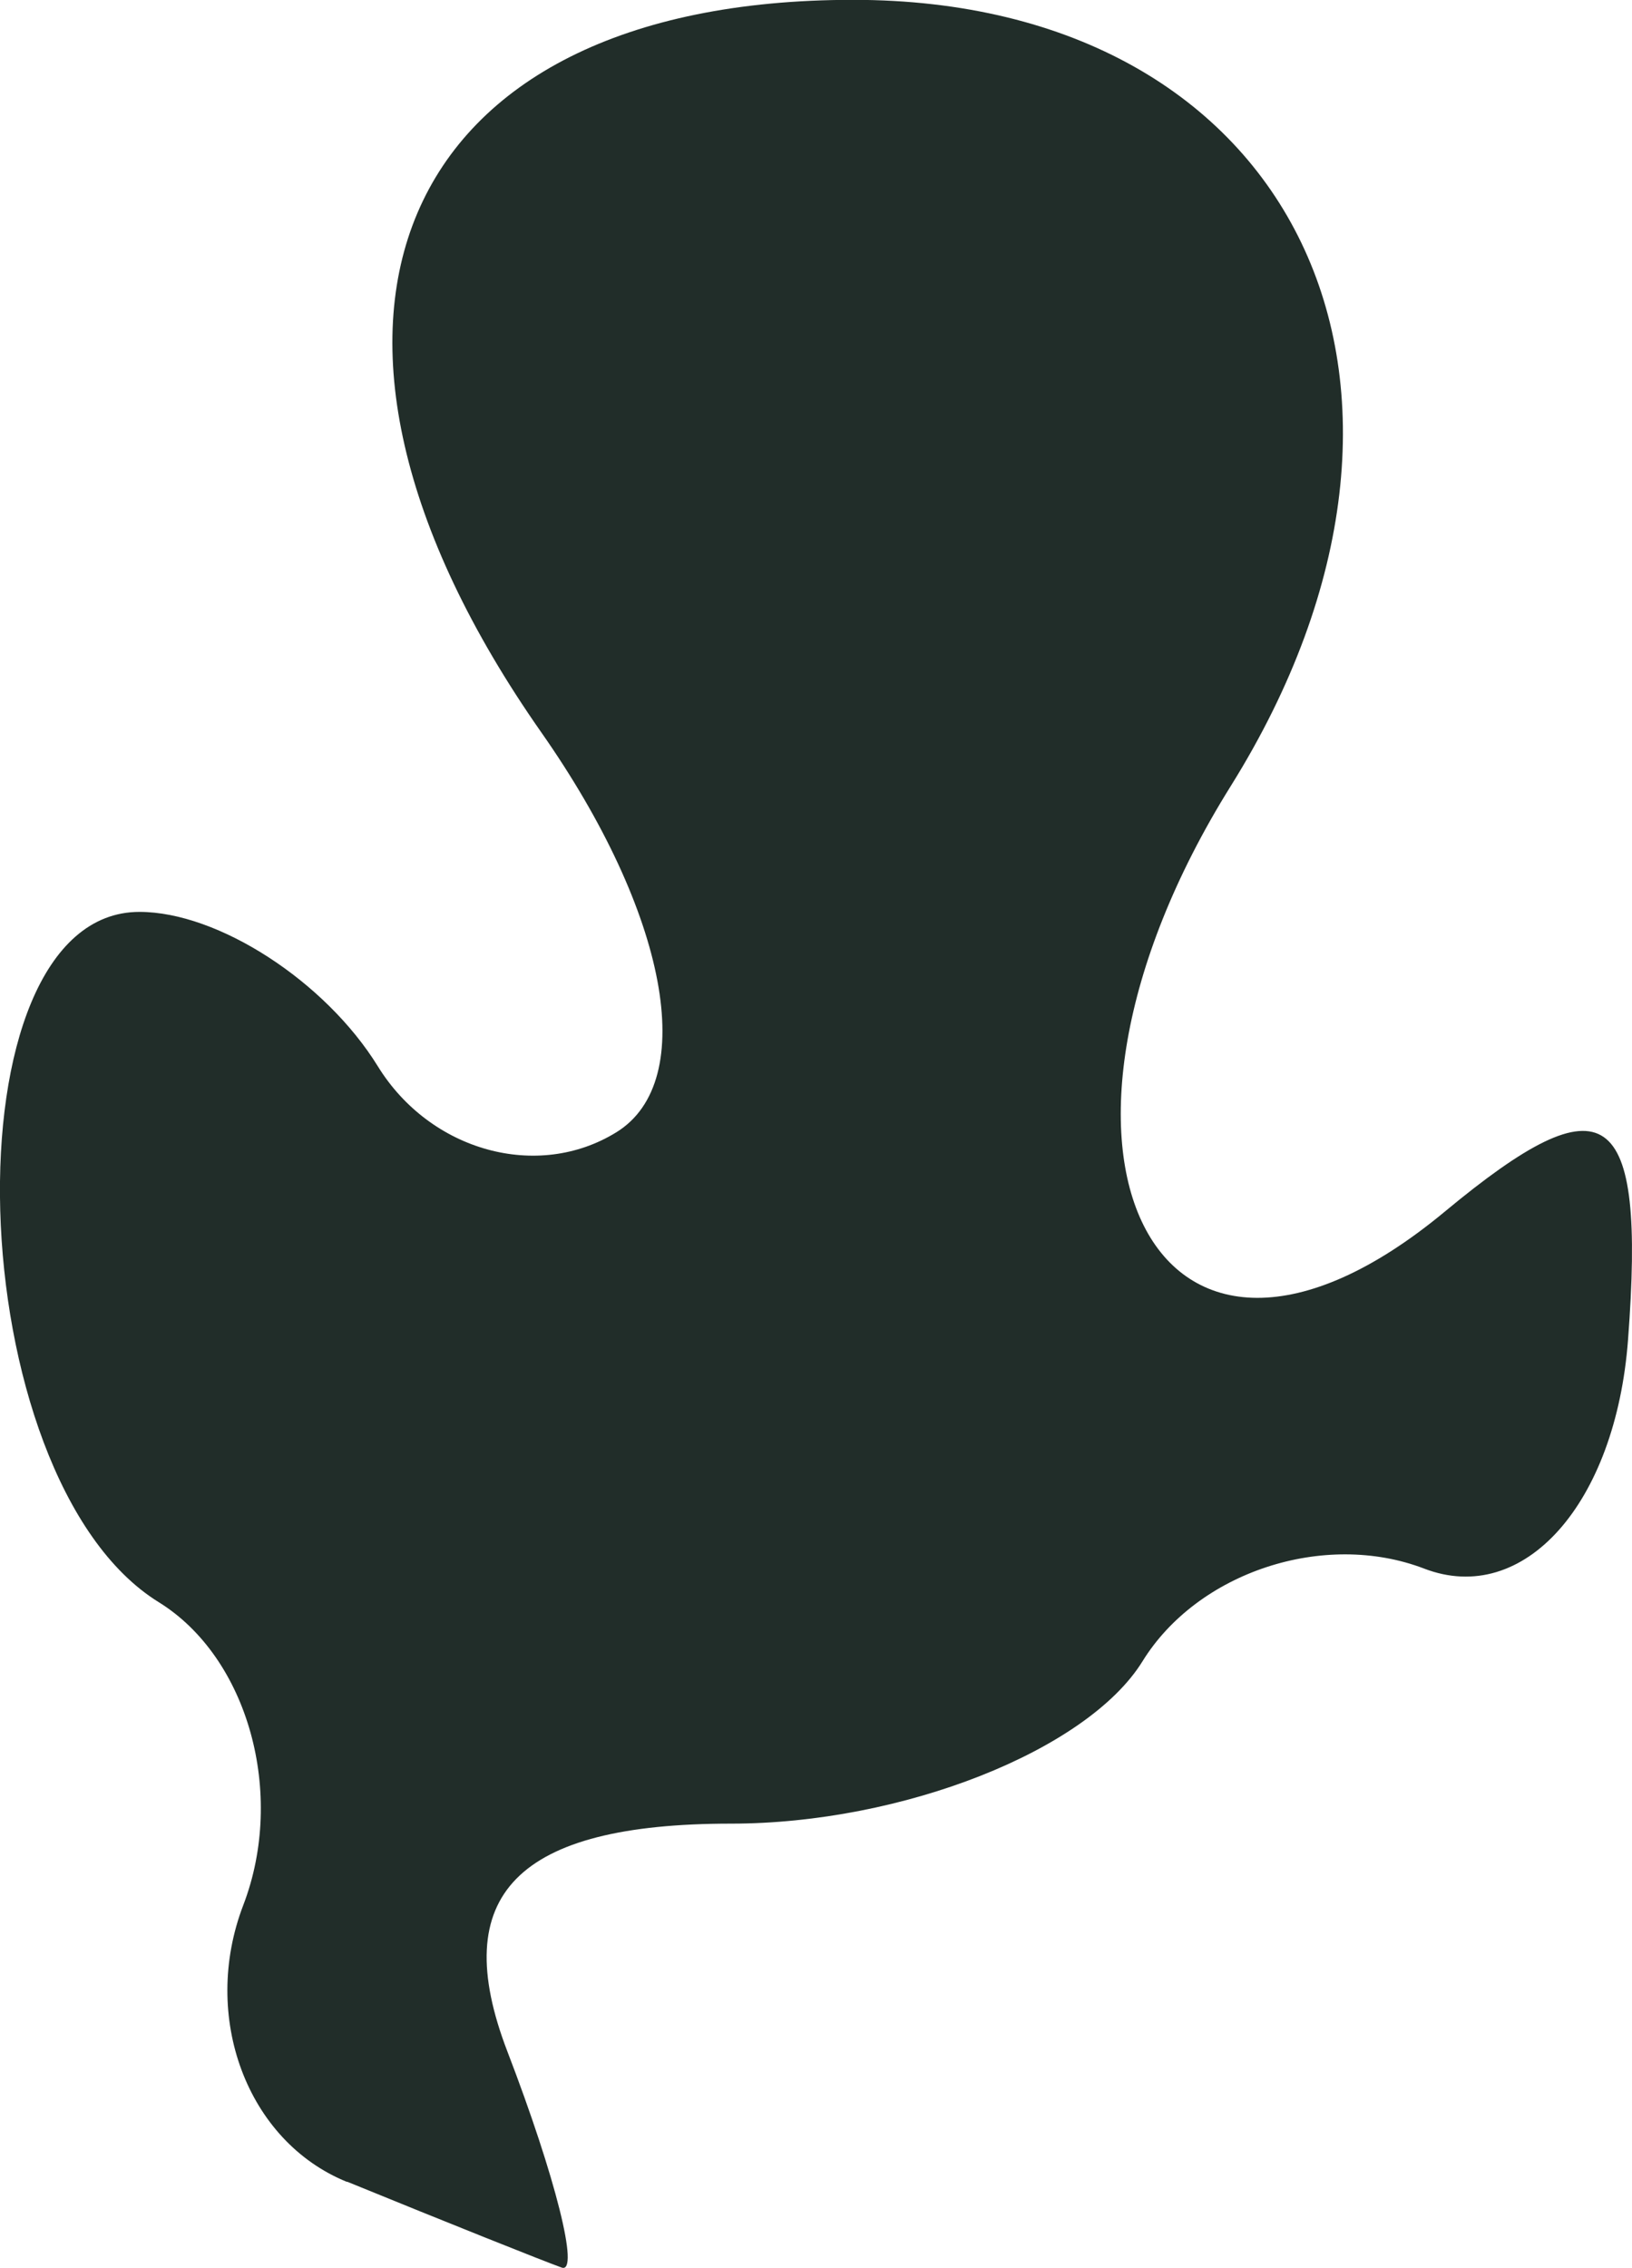 <?xml version="1.0" encoding="UTF-8" standalone="no"?>
<!-- Created with Inkscape (http://www.inkscape.org/) -->

<svg
   xmlns:dc="http://purl.org/dc/elements/1.1/"
   xmlns:cc="http://creativecommons.org/ns#"
   xmlns:rdf="http://www.w3.org/1999/02/22-rdf-syntax-ns#"
   xmlns:svg="http://www.w3.org/2000/svg"
   xmlns="http://www.w3.org/2000/svg"
   xmlns:sodipodi="http://sodipodi.sourceforge.net/DTD/sodipodi-0.dtd"
   xmlns:inkscape="http://www.inkscape.org/namespaces/inkscape"
   width="10.742"
   height="14.923"
   id="svg3645"
   version="1.1"
   inkscape:version="0.48.4 r9939"
   sodipodi:docname="Nowy dokument 37">
  <defs
     id="defs3647" />
  <sodipodi:namedview
     id="base"
     pagecolor="#ffffff"
     bordercolor="#666666"
     borderopacity="1.0"
     inkscape:pageopacity="0.0"
     inkscape:pageshadow="2"
     inkscape:zoom="11.2"
     inkscape:cx="-0.95321481"
     inkscape:cy="10.365183"
     inkscape:document-units="px"
     inkscape:current-layer="layer1"
     showgrid="false"
     fit-margin-top="0"
     fit-margin-left="0"
     fit-margin-right="0"
     fit-margin-bottom="0"
     inkscape:window-width="524"
     inkscape:window-height="395"
     inkscape:window-x="0"
     inkscape:window-y="24"
     inkscape:window-maximized="0" />
  <g
     inkscape:label="Layer 1"
     inkscape:groupmode="layer"
     id="layer1"
     transform="translate(-532.88,-600.934)">
    <path
       style="fill:#212d29"
       d="m 535.163,615.29 c -0.657,-0.267 -0.963,-1.086 -0.682,-1.82 0.282,-0.734 0.031,-1.631 -0.556,-1.994 -1.318,-0.814 -1.422,-4.542 -0.127,-4.542 0.518,0 1.224,0.457 1.569,1.016 0.345,0.559 1.052,0.754 1.57,0.434 0.546,-0.337 0.339,-1.443 -0.494,-2.631 -1.883,-2.688 -0.975,-4.82 2.052,-4.82 2.91,0 4.13,2.54 2.486,5.173 -1.497,2.398 -0.499,4.383 1.409,2.8 1.065,-0.884 1.323,-0.704 1.206,0.842 -0.081,1.081 -0.686,1.759 -1.342,1.507 -0.657,-0.252 -1.491,0.022 -1.854,0.61 -0.363,0.587 -1.582,1.068 -2.708,1.068 -1.41,0 -1.869,0.468 -1.472,1.5 0.317,0.825 0.477,1.464 0.357,1.421 -0.12,-0.043 -0.756,-0.297 -1.412,-0.565 z"
       id="path3715"
       inkscape:connector-curvature="0" />
  </g>
</svg>
